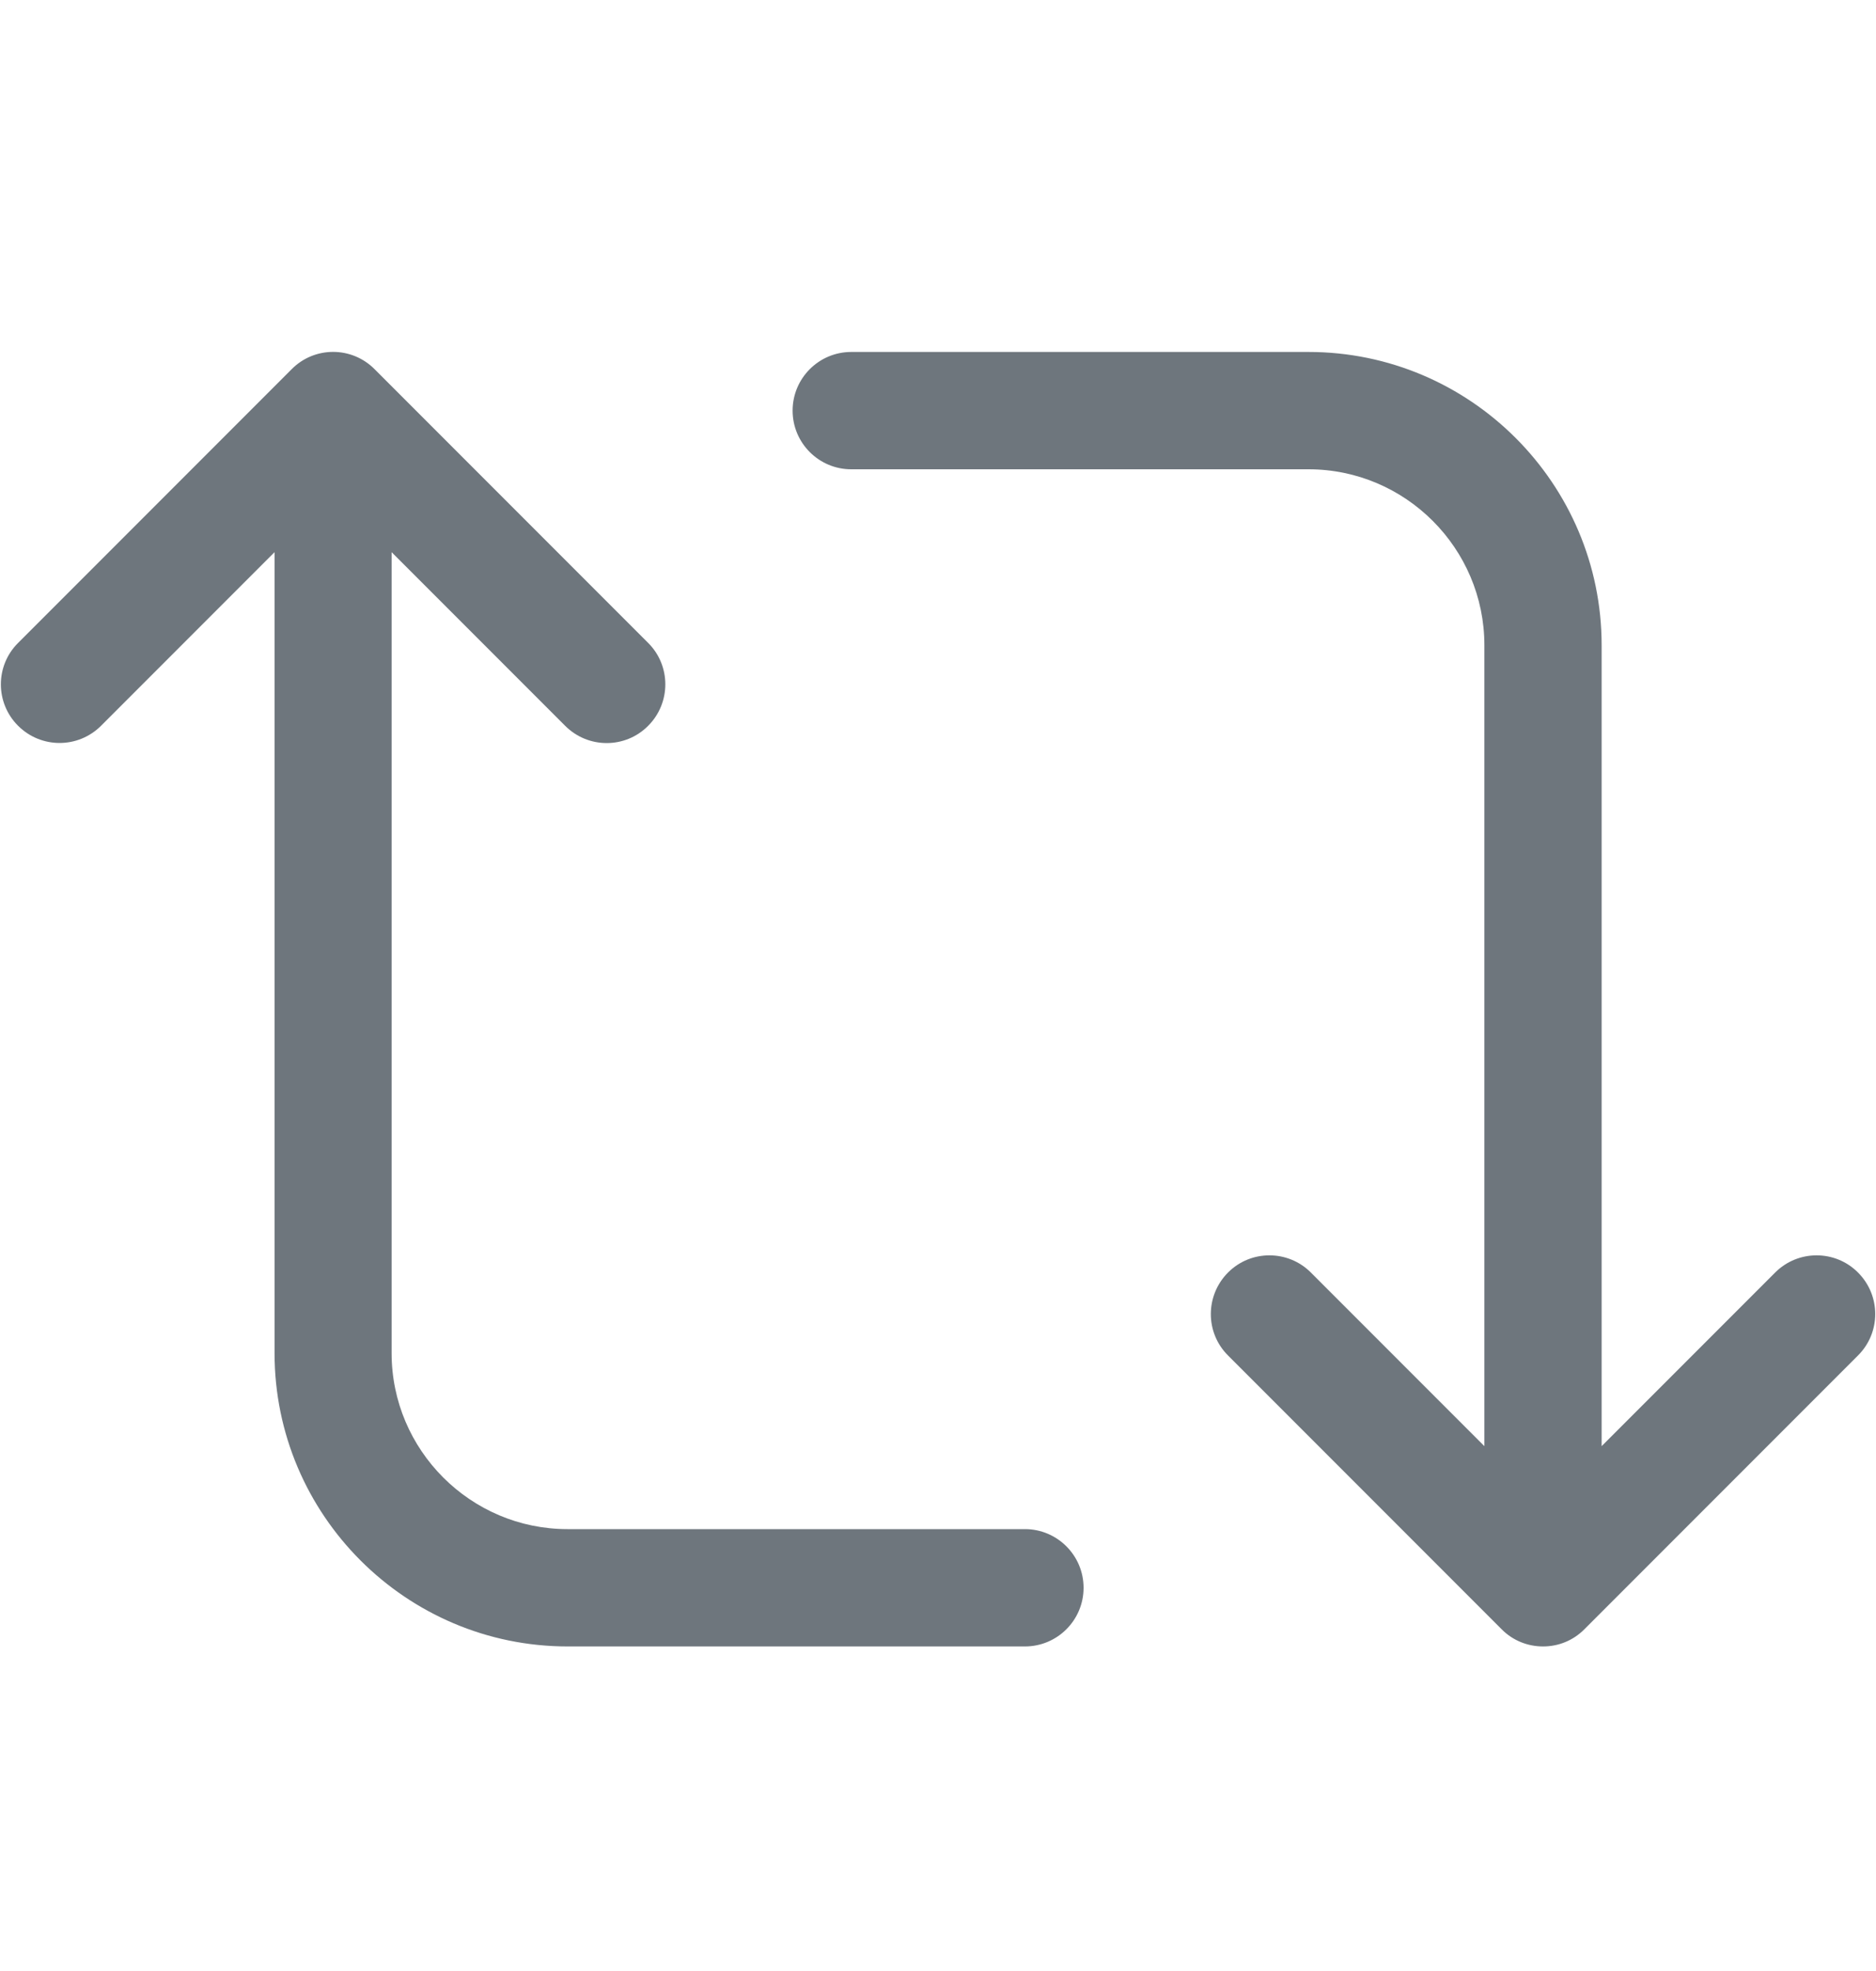 <svg width="20" height="21" viewBox="0 0 20 21" fill="none" xmlns="http://www.w3.org/2000/svg">
<path d="M19.808 13.558C19.565 13.314 19.169 13.314 18.925 13.558L17.075 15.408V6.875C17.075 5.152 15.672 3.75 13.95 3.75H9.075C8.73 3.75 8.45 4.03 8.45 4.375C8.45 4.72 8.73 5 9.075 5H13.95C14.983 5 15.825 5.842 15.825 6.875V15.408L13.975 13.558C13.731 13.314 13.335 13.314 13.092 13.558C12.848 13.803 12.847 14.198 13.092 14.442L16.008 17.358C16.129 17.481 16.289 17.542 16.45 17.542C16.611 17.542 16.769 17.482 16.892 17.358L19.808 14.442C20.053 14.198 20.053 13.803 19.808 13.558ZM10.925 16.292H6.05C5.017 16.292 4.175 15.45 4.175 14.417V5.883L6.025 7.733C6.148 7.856 6.308 7.917 6.468 7.917C6.628 7.917 6.788 7.856 6.91 7.733C7.154 7.489 7.154 7.093 6.91 6.85L3.993 3.933C3.749 3.688 3.353 3.688 3.11 3.933L0.193 6.85C-0.052 7.093 -0.052 7.489 0.193 7.733C0.438 7.977 0.832 7.977 1.077 7.733L2.927 5.883V14.417C2.927 16.14 4.329 17.542 6.052 17.542H10.927C11.272 17.542 11.552 17.262 11.552 16.917C11.552 16.572 11.271 16.292 10.927 16.292H10.925Z" fill="#6E767D"/>
</svg>
